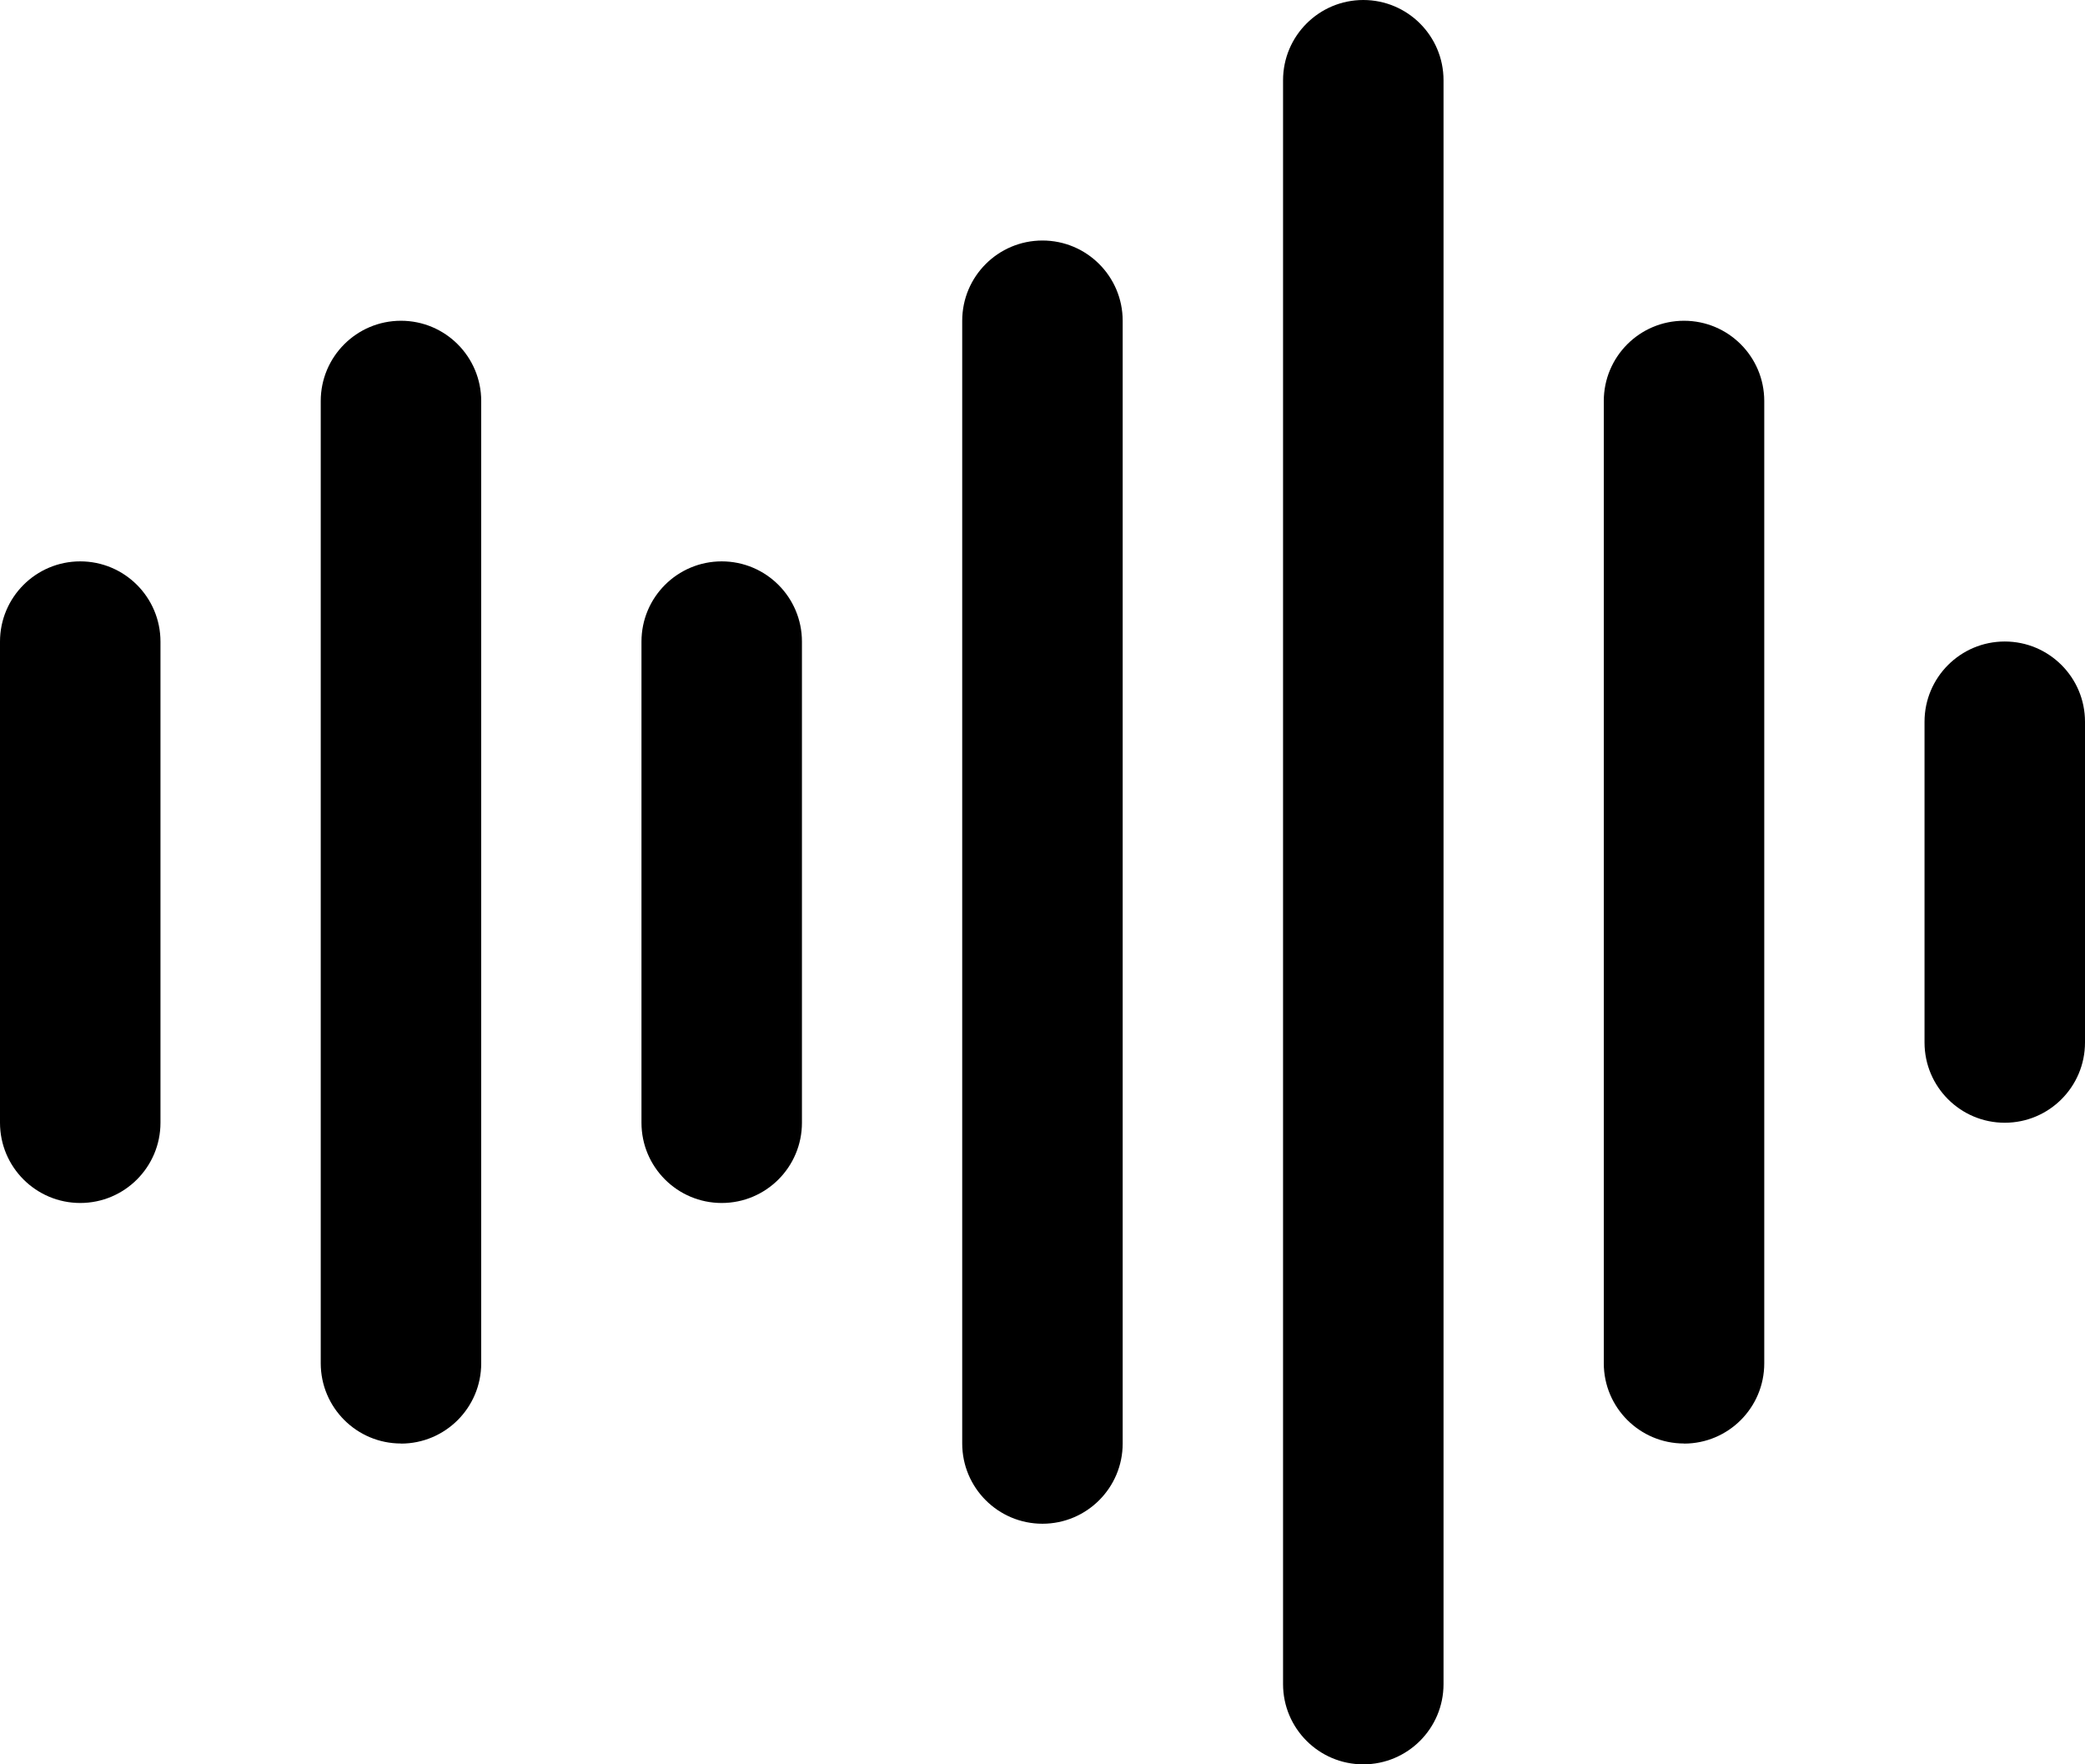 <?xml version="1.0" encoding="UTF-8"?><svg id="a" xmlns="http://www.w3.org/2000/svg" viewBox="0 0 199.57 168.87"><path d="M7.68,115.14c-4.24,0-7.68-3.44-7.68-7.68v-46.05c0-4.24,3.44-7.68,7.68-7.68s7.68,3.44,7.68,7.68v46.05c0,4.24-3.44,7.68-7.68,7.68Z"/><path d="M38.38,138.16c-4.24,0-7.68-3.44-7.68-7.68V38.38c0-4.24,3.44-7.68,7.68-7.68s7.68,3.44,7.68,7.68v92.11c0,4.24-3.44,7.68-7.68,7.68Z"/><path d="M69.08,115.14c-4.24,0-7.68-3.44-7.68-7.68v-46.05c0-4.24,3.44-7.68,7.68-7.68s7.68,3.44,7.68,7.68v46.05c0,4.24-3.44,7.68-7.68,7.68Z"/><path d="M99.78,145.84c-4.24,0-7.68-3.44-7.68-7.68V30.7c0-4.24,3.44-7.68,7.68-7.68s7.68,3.44,7.68,7.68v107.46c0,4.24-3.44,7.68-7.68,7.68Z"/><path d="M130.49,168.87c-4.24,0-7.68-3.44-7.68-7.68V7.68c0-4.24,3.44-7.68,7.68-7.68s7.68,3.44,7.68,7.68v153.51c0,4.24-3.44,7.68-7.68,7.68Z"/><path d="M161.19,138.16c-4.24,0-7.68-3.44-7.68-7.68V38.38c0-4.24,3.44-7.68,7.68-7.68s7.68,3.44,7.68,7.68v92.11c0,4.24-3.44,7.68-7.68,7.68Z"/><path d="M191.89,107.46c-4.24,0-7.68-3.44-7.68-7.68v-30.7c0-4.24,3.44-7.68,7.68-7.68s7.68,3.44,7.68,7.68v30.7c0,4.24-3.44,7.68-7.68,7.68Z"/></svg>